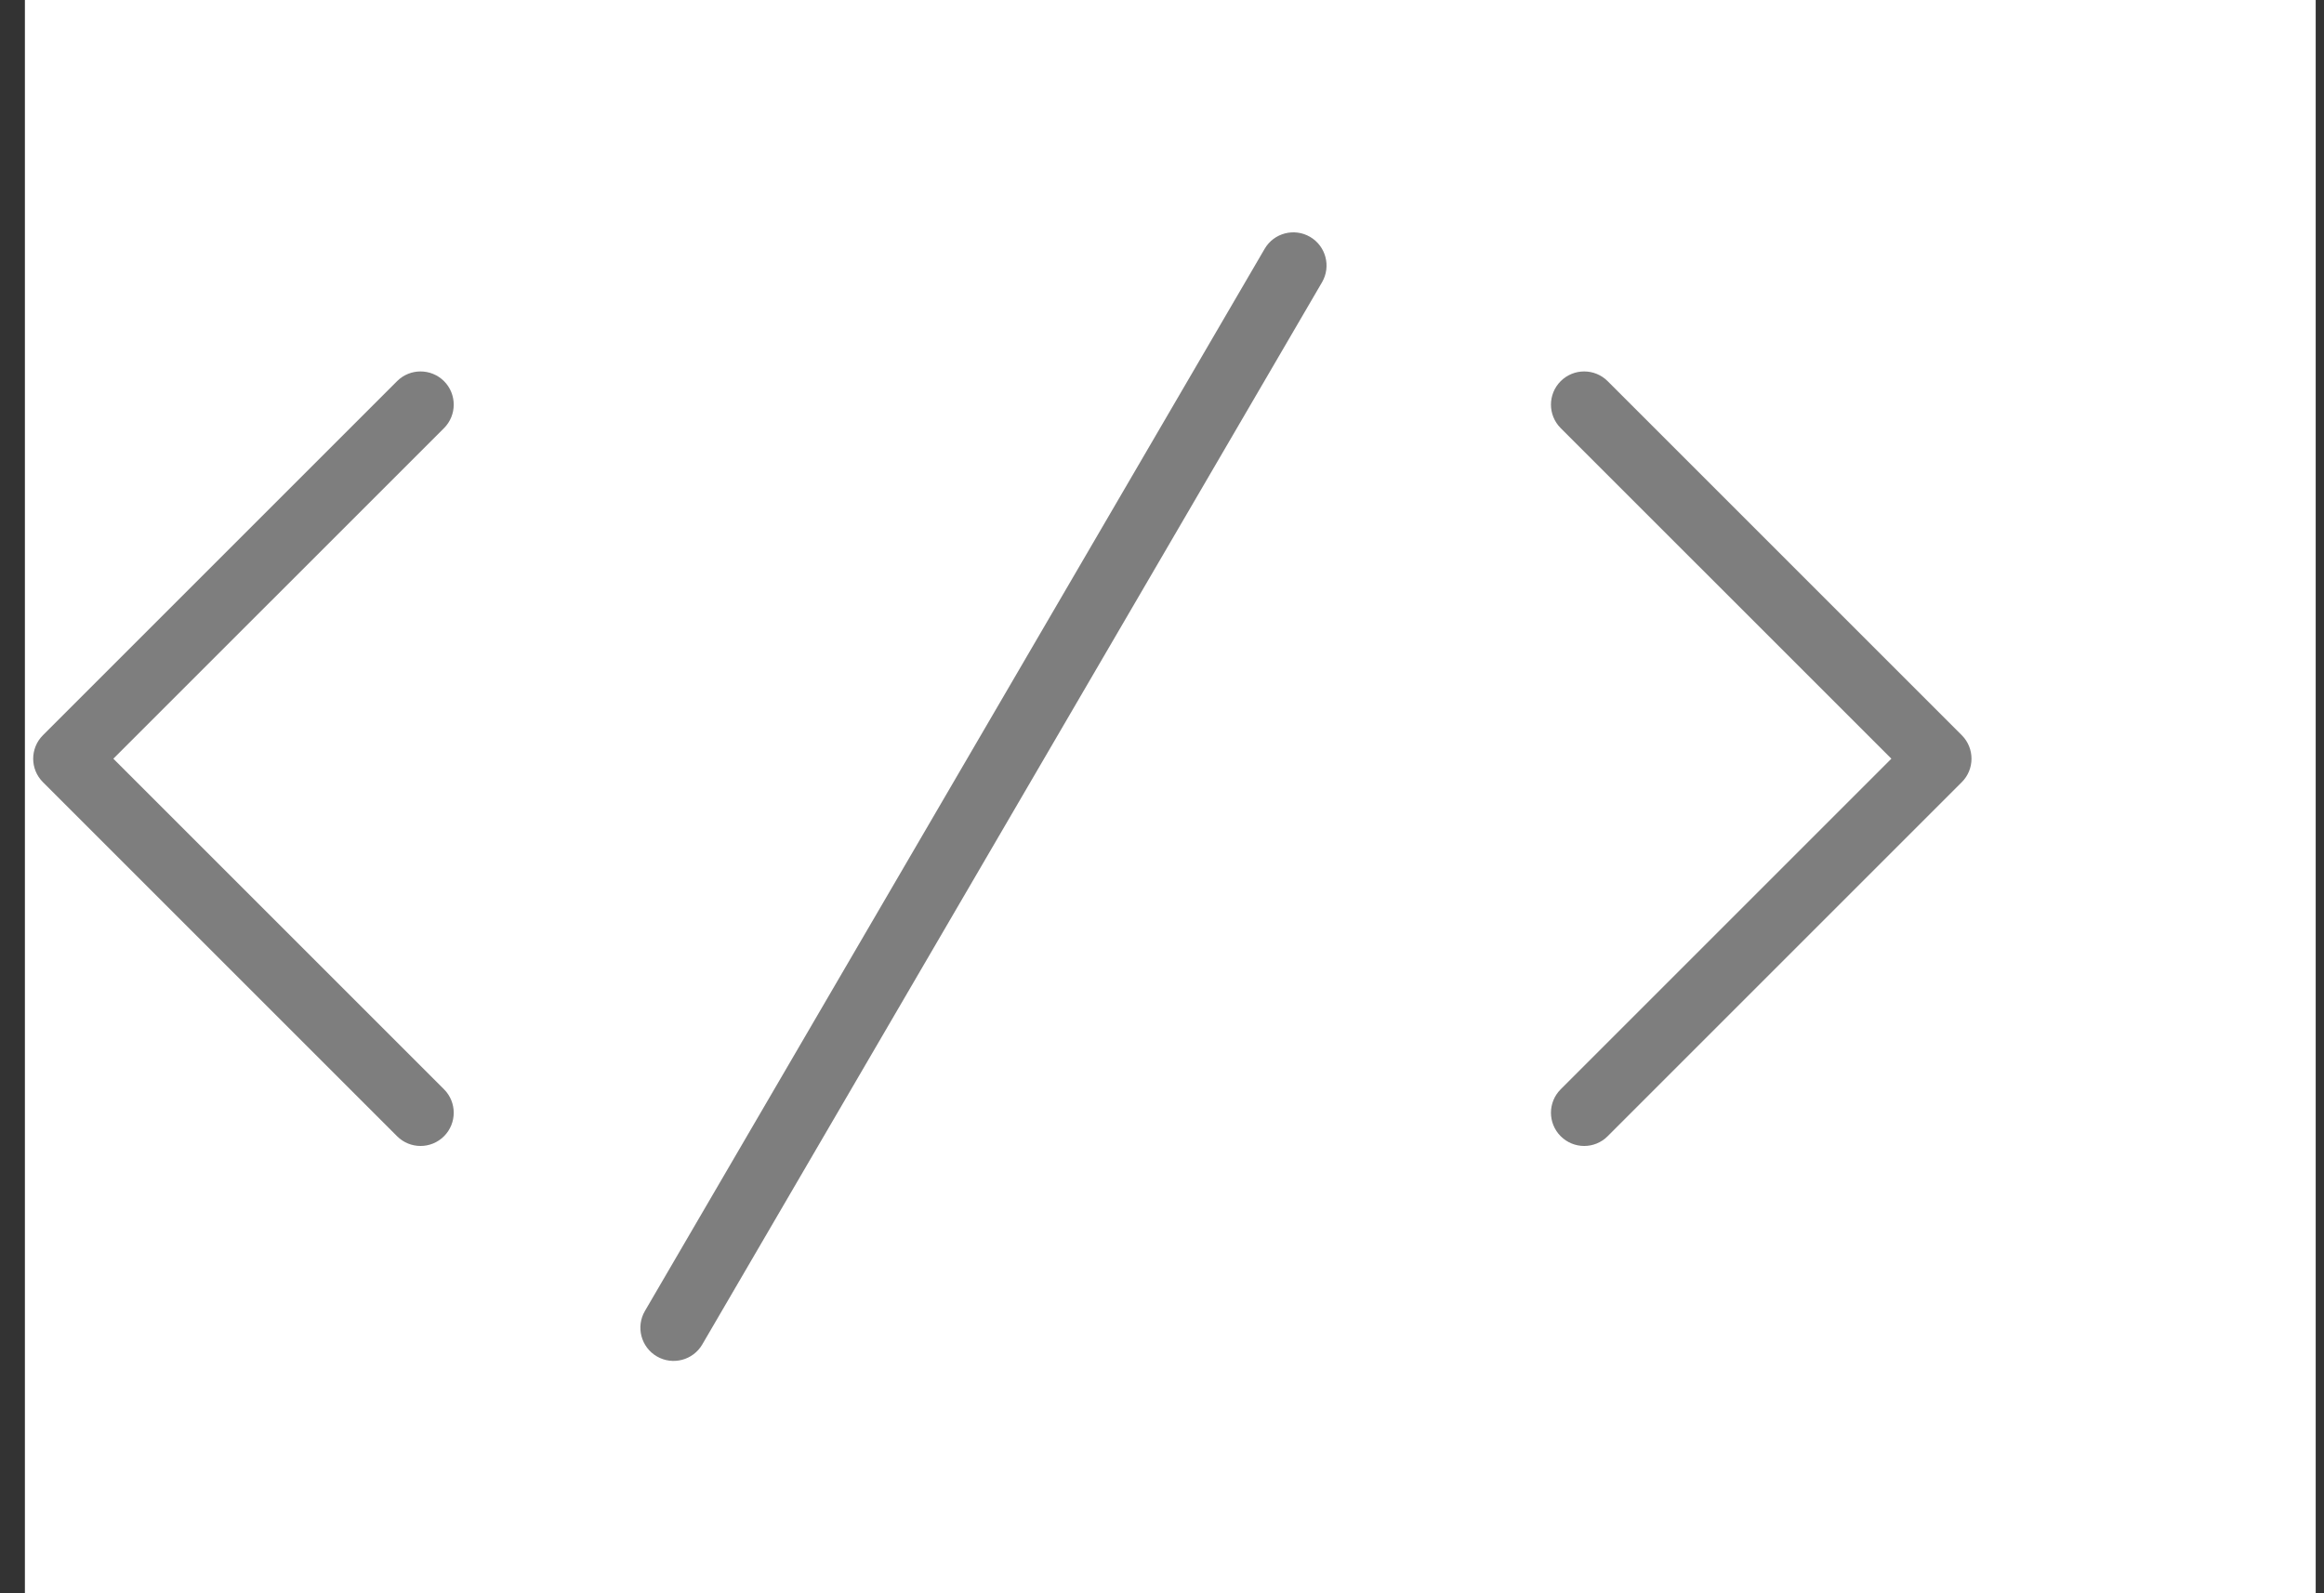 <svg width="70" height="48" viewBox="0 0 70 48" fill="none" xmlns="http://www.w3.org/2000/svg">
<rect x="0" y="0" width="70" height="48" fill="#333333" stroke="none"/>
<rect x="0.75" width="69" height="48" fill="white"/>
<path fill-rule="evenodd" clip-rule="evenodd" d="M39.82 8.504C40.098 8.027 39.937 7.415 39.46 7.136C38.983 6.858 38.37 7.019 38.092 7.496L19.425 39.496C19.147 39.973 19.308 40.586 19.785 40.864C20.262 41.142 20.875 40.981 21.153 40.504L39.82 8.504ZM13.374 11.483C13.764 11.874 13.764 12.507 13.374 12.898L3.414 22.857L13.374 32.817C13.764 33.207 13.764 33.84 13.374 34.231C12.983 34.622 12.35 34.622 11.96 34.231L1.293 23.564C0.902 23.174 0.902 22.541 1.293 22.15L11.96 11.483C12.35 11.093 12.983 11.093 13.374 11.483ZM47.009 11.483C46.618 11.874 46.618 12.507 47.009 12.898L56.969 22.857L47.009 32.817C46.618 33.207 46.618 33.84 47.009 34.231C47.4 34.622 48.033 34.622 48.423 34.231L59.09 23.564C59.48 23.174 59.48 22.541 59.09 22.15L48.423 11.483C48.033 11.093 47.4 11.093 47.009 11.483Z" fill="#7E7E7E"/>
</svg>
